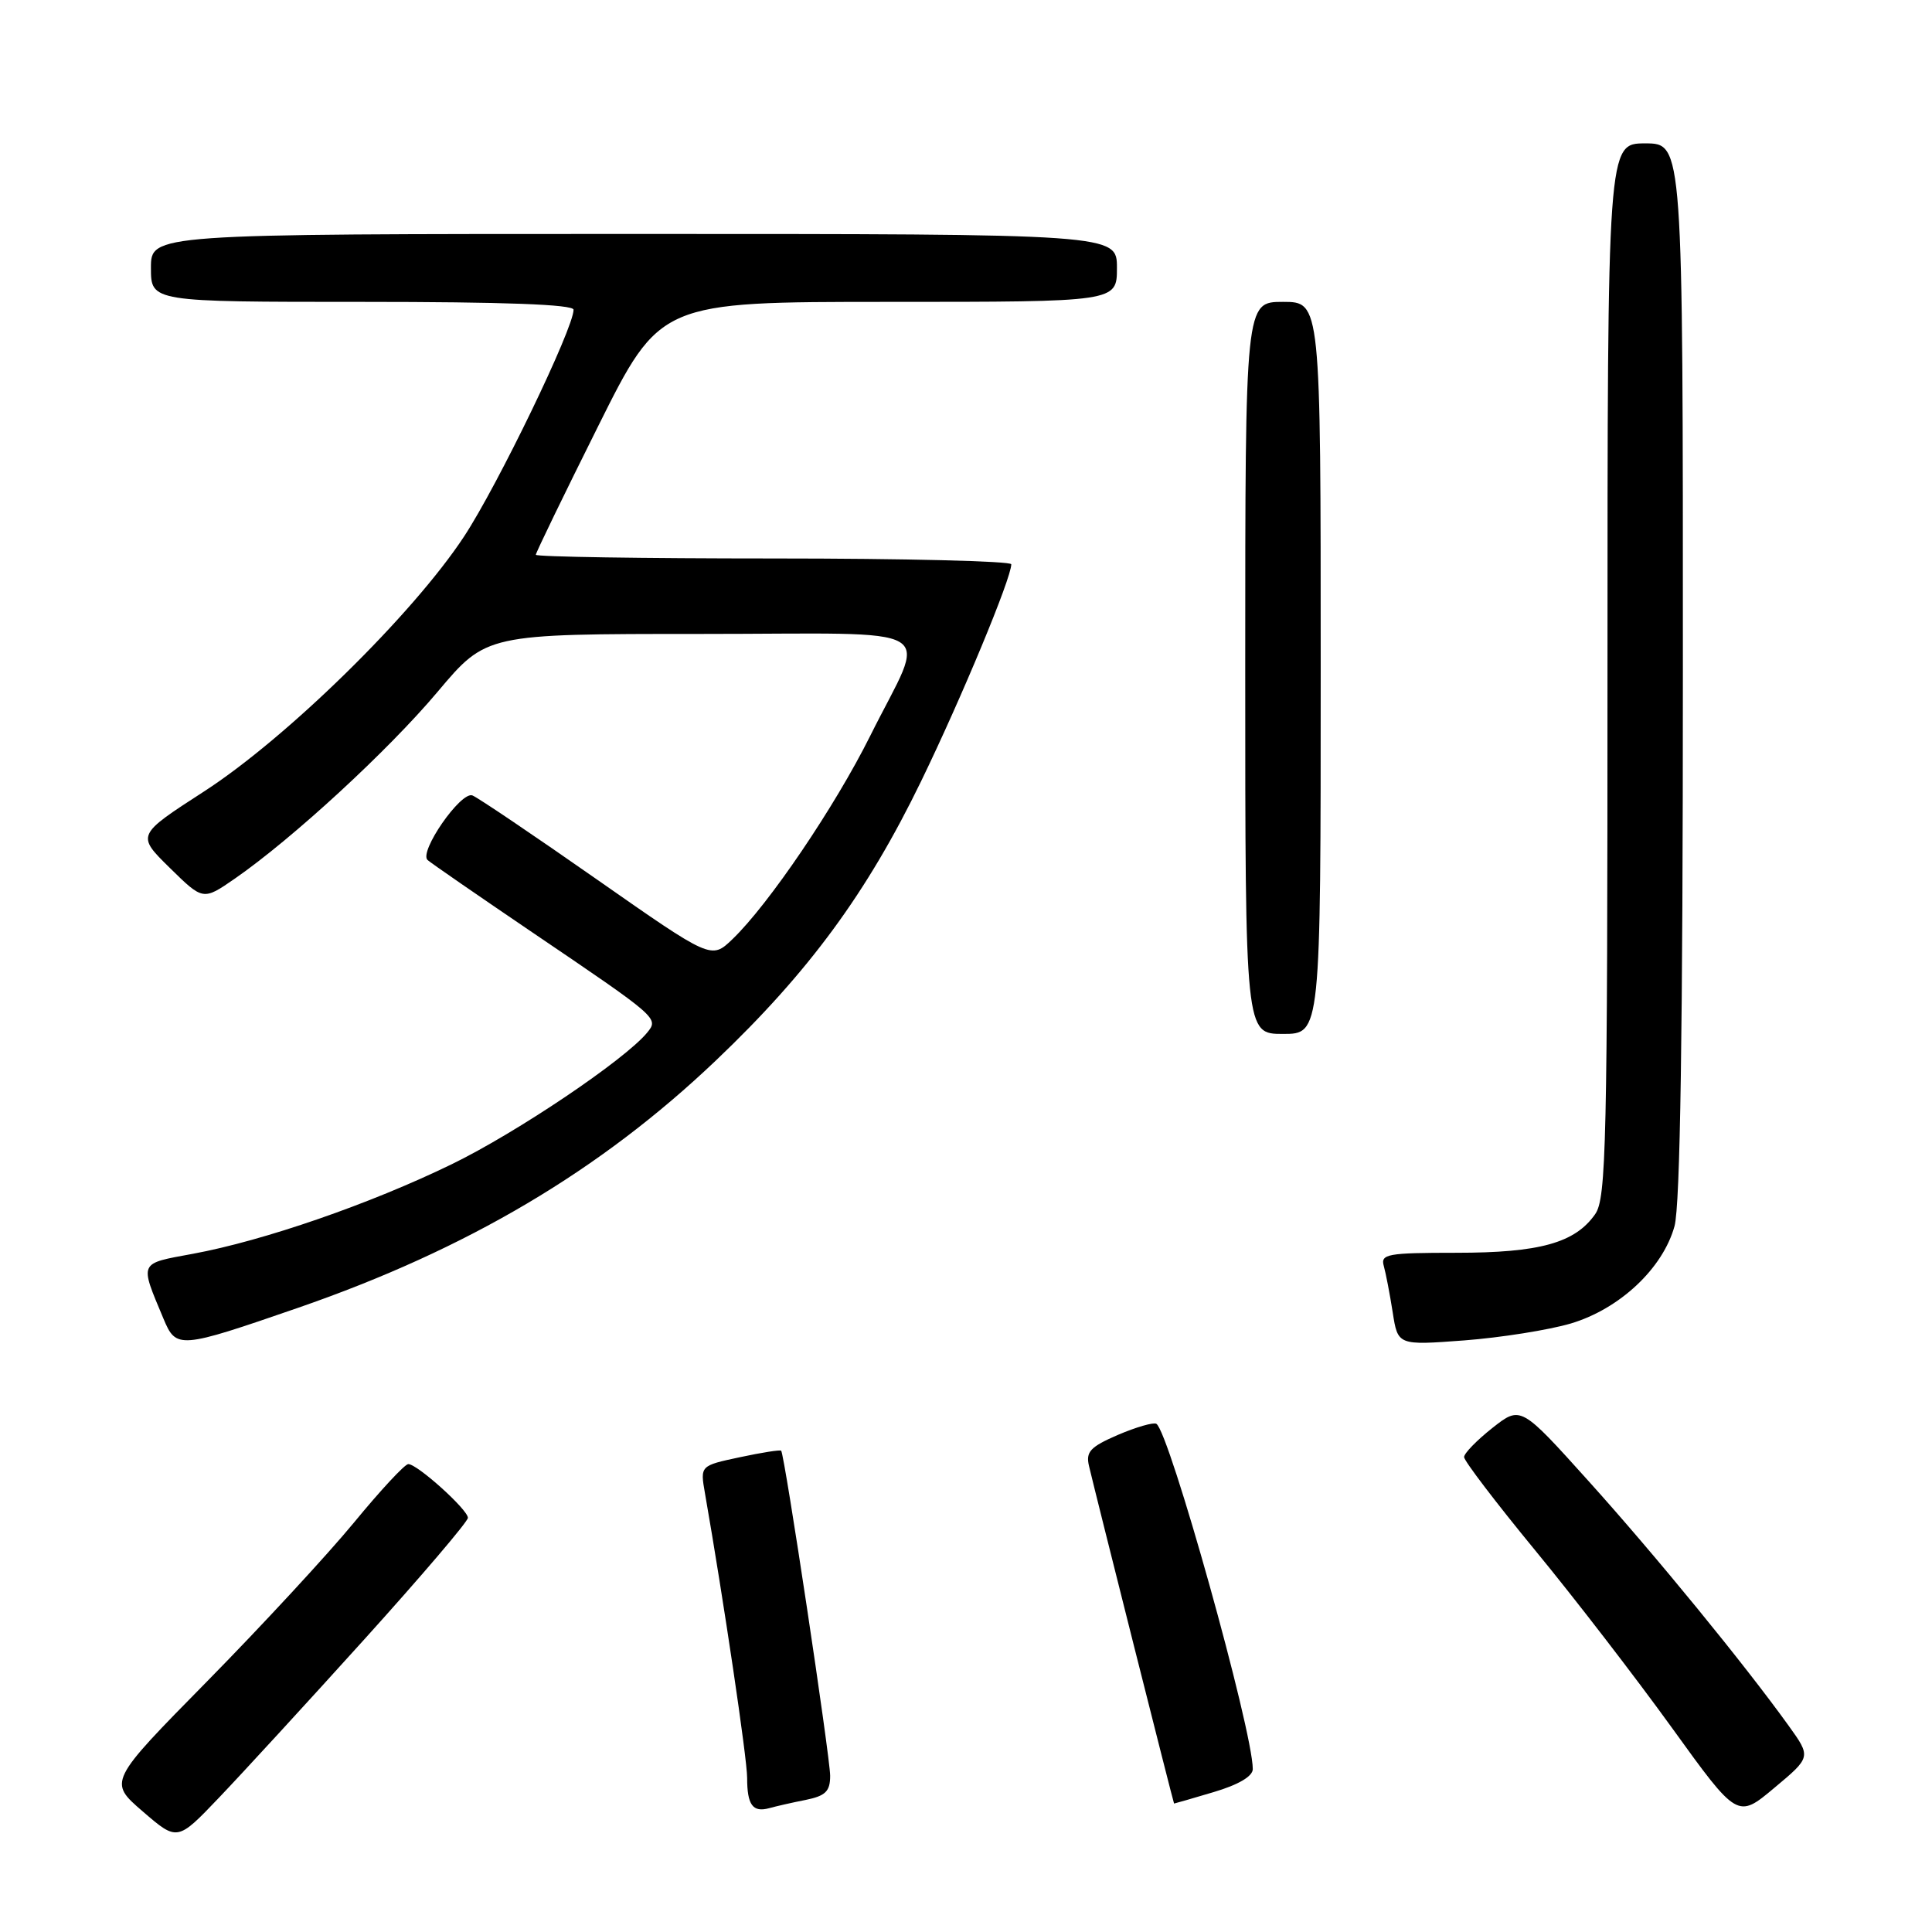 <?xml version="1.0" encoding="UTF-8" standalone="no"?>
<!DOCTYPE svg PUBLIC "-//W3C//DTD SVG 1.1//EN" "http://www.w3.org/Graphics/SVG/1.1/DTD/svg11.dtd" >
<svg xmlns="http://www.w3.org/2000/svg" xmlns:xlink="http://www.w3.org/1999/xlink" version="1.1" viewBox="0 0 256 256">
 <g >
 <path fill="currentColor"
d=" M 48.25 217.25 C 55.81 208.88 62.00 201.62 62.00 201.12 C 62.00 200.04 55.30 194.00 54.10 194.00 C 53.64 194.00 50.40 197.49 46.90 201.75 C 43.39 206.01 34.63 215.48 27.44 222.79 C 14.35 236.09 14.35 236.09 18.92 240.03 C 23.50 243.98 23.50 243.98 29.00 238.22 C 32.02 235.06 40.69 225.62 48.25 217.25 Z  M 237.00 228.66 C 231.07 220.42 219.33 206.06 210.50 196.26 C 201.50 186.26 201.50 186.26 197.75 189.21 C 195.69 190.84 194.00 192.57 194.00 193.07 C 194.00 193.57 198.23 199.12 203.41 205.42 C 208.59 211.71 216.74 222.29 221.53 228.93 C 230.23 240.99 230.23 240.99 235.11 236.90 C 239.99 232.82 239.99 232.82 237.00 228.66 Z  M 106.75 238.50 C 109.39 237.96 110.00 237.37 110.00 235.30 C 110.00 232.85 103.97 192.78 103.51 192.23 C 103.39 192.08 100.93 192.47 98.03 193.09 C 92.77 194.21 92.77 194.21 93.41 197.86 C 95.89 212.08 99.00 233.02 99.00 235.58 C 99.00 239.17 99.74 240.19 101.93 239.59 C 102.79 239.35 104.96 238.85 106.75 238.50 Z  M 160.82 237.46 C 164.10 236.49 166.00 235.37 166.00 234.41 C 166.00 229.29 154.92 189.64 153.22 188.66 C 152.82 188.44 150.54 189.10 148.13 190.13 C 144.46 191.72 143.85 192.37 144.30 194.26 C 145.26 198.34 155.50 238.97 155.57 238.98 C 155.61 238.99 157.97 238.31 160.82 237.46 Z  M 39.50 173.29 C 61.93 165.53 79.54 155.11 94.88 140.50 C 107.18 128.79 114.88 118.30 122.06 103.50 C 127.42 92.46 134.00 76.62 134.00 74.77 C 134.00 74.35 119.83 74.00 102.50 74.00 C 85.17 74.00 71.00 73.78 71.00 73.51 C 71.00 73.24 74.71 65.59 79.24 56.51 C 87.47 40.00 87.47 40.00 117.74 40.00 C 148.00 40.00 148.00 40.00 148.00 35.50 C 148.00 31.00 148.00 31.00 84.00 31.00 C 20.00 31.00 20.00 31.00 20.00 35.50 C 20.00 40.00 20.00 40.00 48.00 40.00 C 66.80 40.00 76.00 40.34 76.00 41.04 C 76.00 43.51 65.96 64.30 61.49 71.09 C 54.70 81.41 38.00 97.78 27.04 104.87 C 18.08 110.66 18.08 110.66 22.50 115.00 C 26.91 119.33 26.91 119.33 31.12 116.42 C 38.78 111.11 51.47 99.42 58.00 91.65 C 64.44 84.00 64.44 84.00 92.79 84.00 C 125.63 84.00 122.86 82.34 115.31 97.50 C 110.64 106.88 101.84 119.86 97.04 124.46 C 94.25 127.13 94.25 127.13 79.06 116.51 C 70.71 110.67 63.30 105.67 62.60 105.40 C 61.06 104.81 55.46 112.90 56.66 113.96 C 57.12 114.37 63.35 118.67 70.50 123.52 C 87.31 134.91 87.31 134.91 85.75 136.83 C 82.80 140.42 68.47 150.08 59.85 154.27 C 49.04 159.53 34.93 164.41 25.53 166.14 C 18.33 167.47 18.48 167.13 21.66 174.73 C 23.35 178.77 23.72 178.74 39.50 173.29 Z  M 208.14 175.37 C 214.61 173.44 220.33 168.08 221.88 162.48 C 222.64 159.75 222.99 136.55 222.99 88.75 C 223.00 19.00 223.00 19.00 218.00 19.00 C 213.00 19.00 213.00 19.00 213.00 88.78 C 213.00 151.67 212.84 158.78 211.37 160.88 C 208.70 164.70 204.01 166.00 192.96 166.00 C 183.82 166.00 182.91 166.17 183.36 167.75 C 183.63 168.71 184.16 171.47 184.54 173.89 C 185.22 178.27 185.22 178.27 194.03 177.61 C 198.87 177.24 205.22 176.23 208.14 175.37 Z  M 175.00 88.50 C 175.00 40.00 175.00 40.00 170.00 40.00 C 165.00 40.00 165.00 40.00 165.00 88.50 C 165.00 137.00 165.00 137.00 170.00 137.00 C 175.00 137.00 175.00 137.00 175.00 88.50 Z "/>
</g>
</svg>